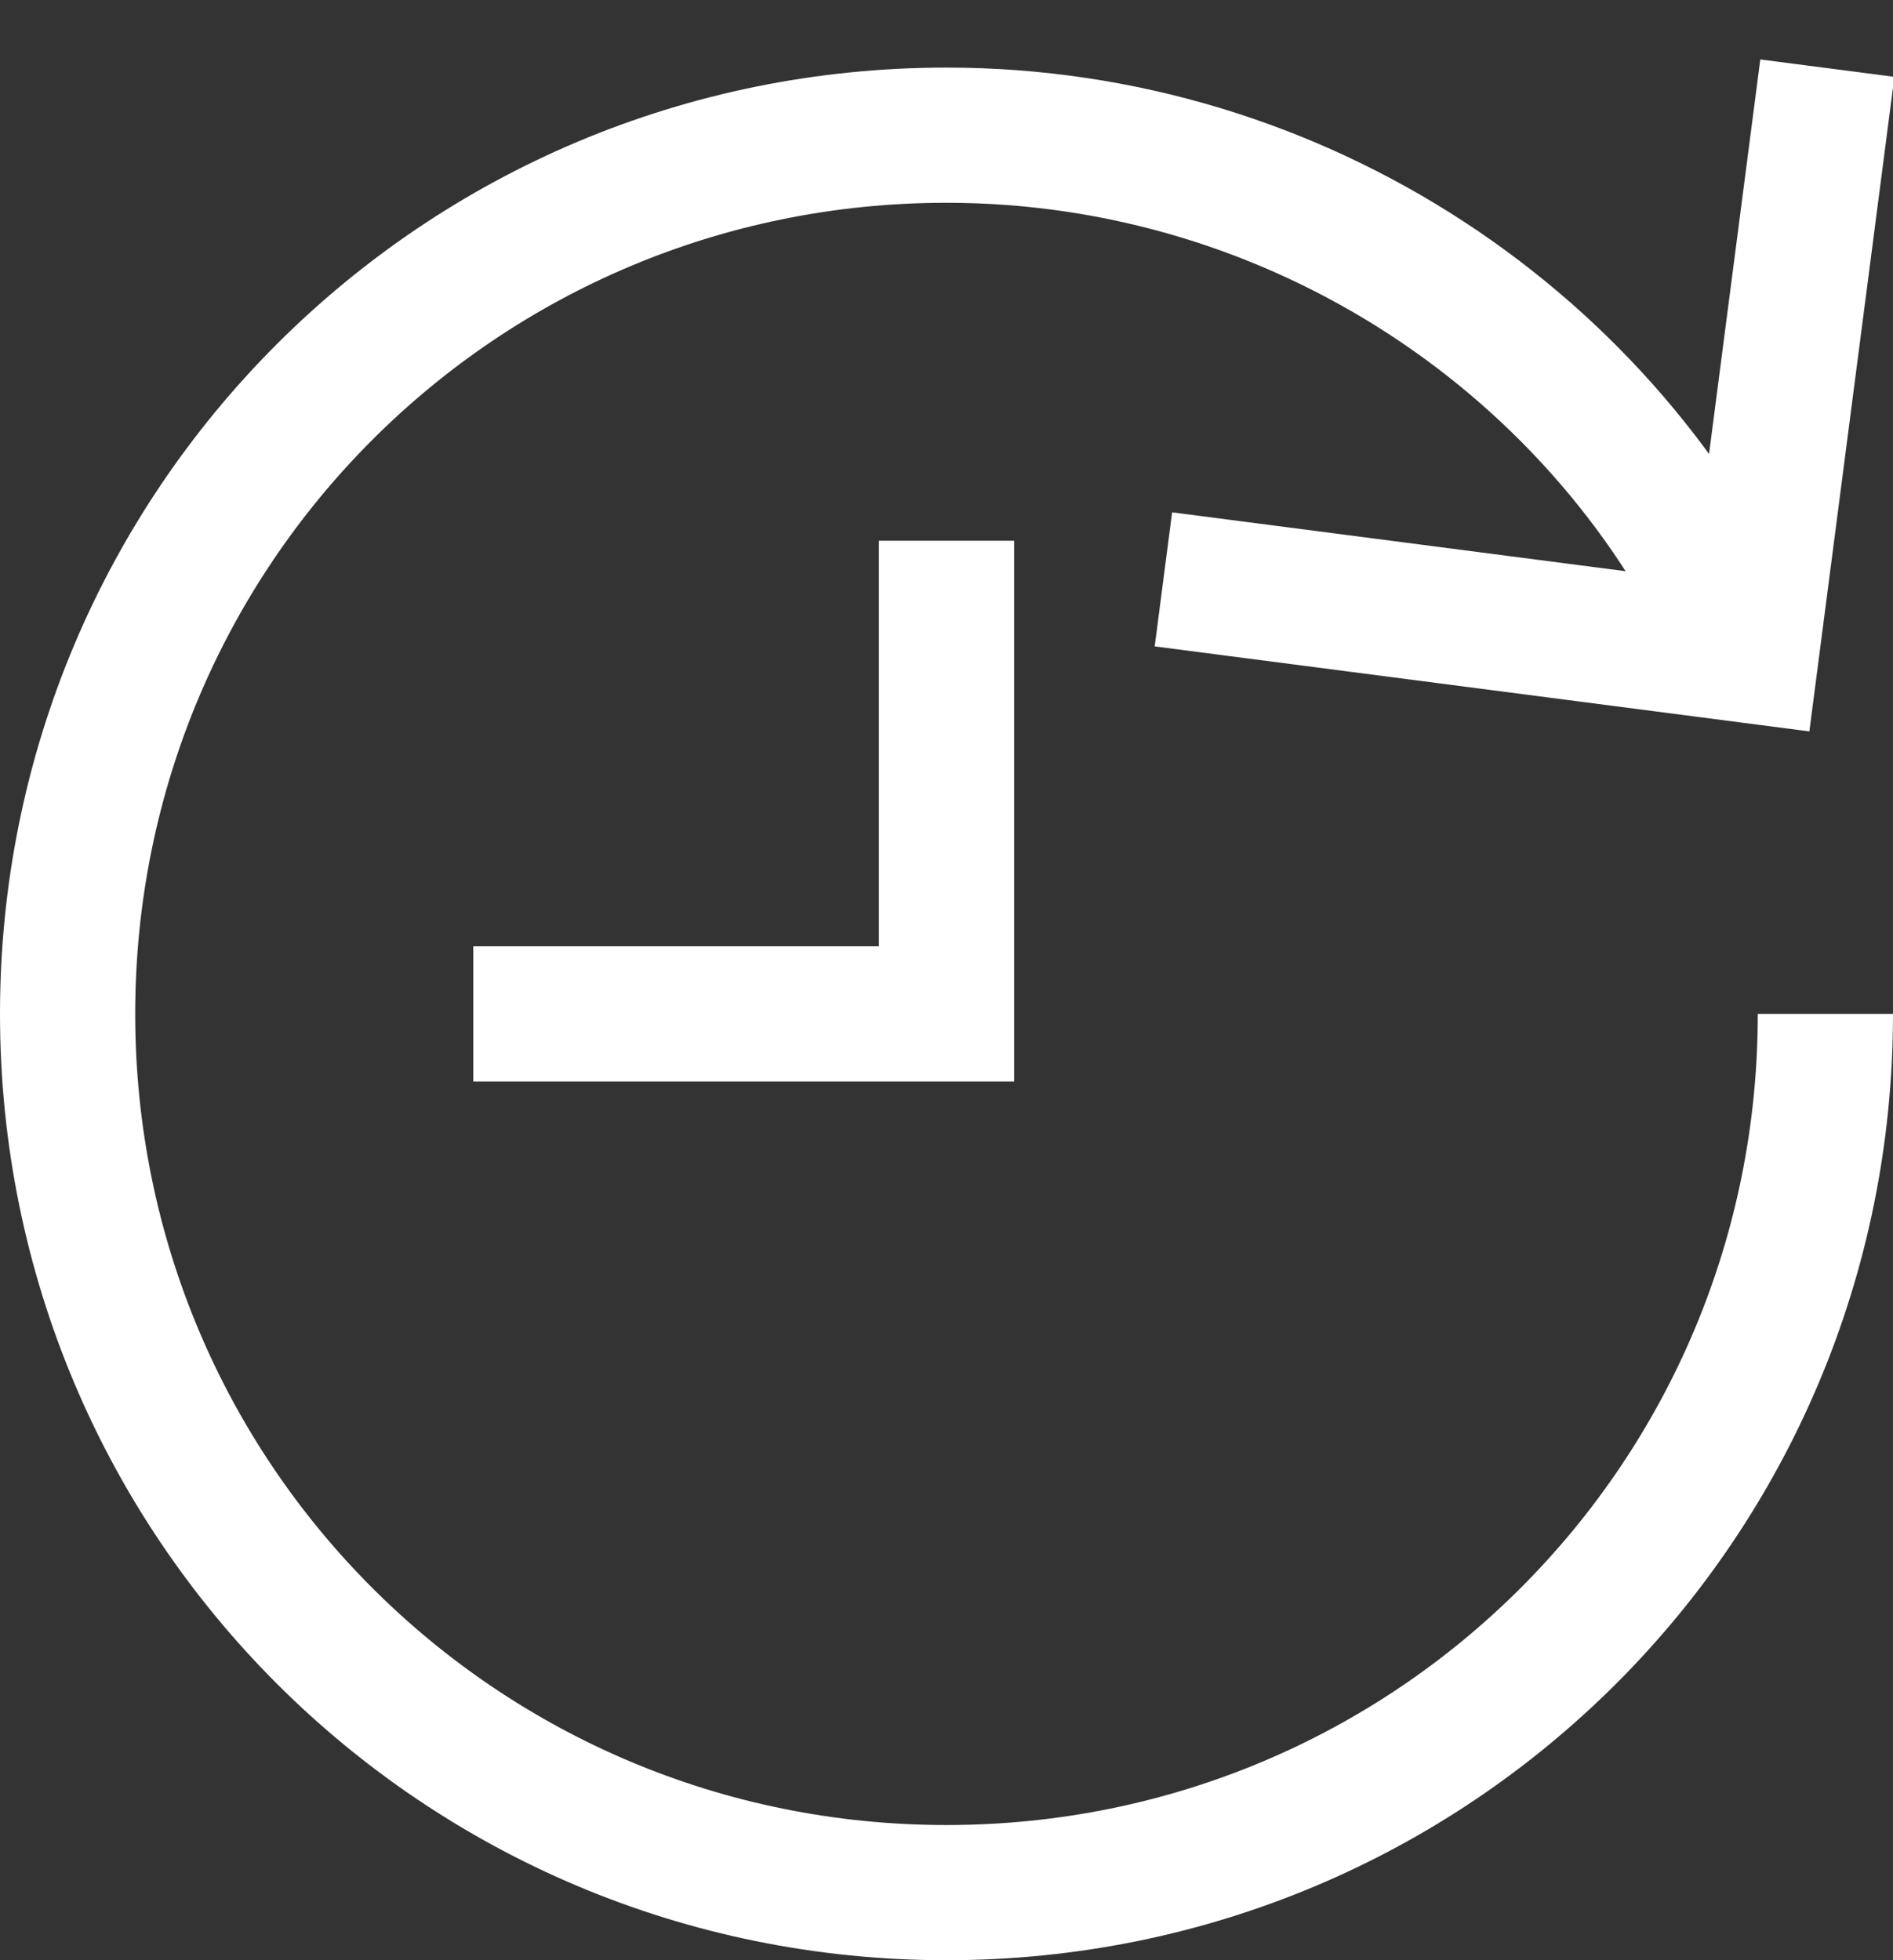 <?xml version="1.0" encoding="UTF-8"?>
<svg width="28px" height="29px" viewBox="0 0 28 29" version="1.1" xmlns="http://www.w3.org/2000/svg" xmlns:xlink="http://www.w3.org/1999/xlink">
    <rect x="0" y="0" width="28" height="29" fill="#333333" stroke="none"/>
    <!-- Generator: Sketch 46.2 (44496) - http://www.bohemiancoding.com/sketch -->
    <title>time-icon</title>
    <desc>Created with Sketch.</desc>
    <defs></defs>
    <g id="Page-1" stroke="none" stroke-width="1" fill="none" fill-rule="evenodd">
        <g id="HomePage" transform="translate(-679, -1845)" stroke="#FFFFFF" stroke-width="2">
            <g id="why-we-are-diffrent" transform="translate(0, 1687)">
                <g id="quick-money" transform="translate(620, 100)">
                    <g id="time-icon" transform="translate(60, 60)">
                        <path d="M26,13 C26,20.2 20.2,26 13,26 C5.8,26 0,20.2 0,13 C0,5.8 5.8,0 13,0 C18.2,0 22.8,3.1 24.8,7.6" id="Shape"></path>
                        <polyline id="Shape" stroke-linecap="square" points="25.9 0 24.9 7.7 17.2 6.7"></polyline>
                        <polyline id="Shape" stroke-linecap="square" points="13 7 13 13 7 13"></polyline>
                    </g>
                </g>
            </g>
        </g>
    </g>
</svg>